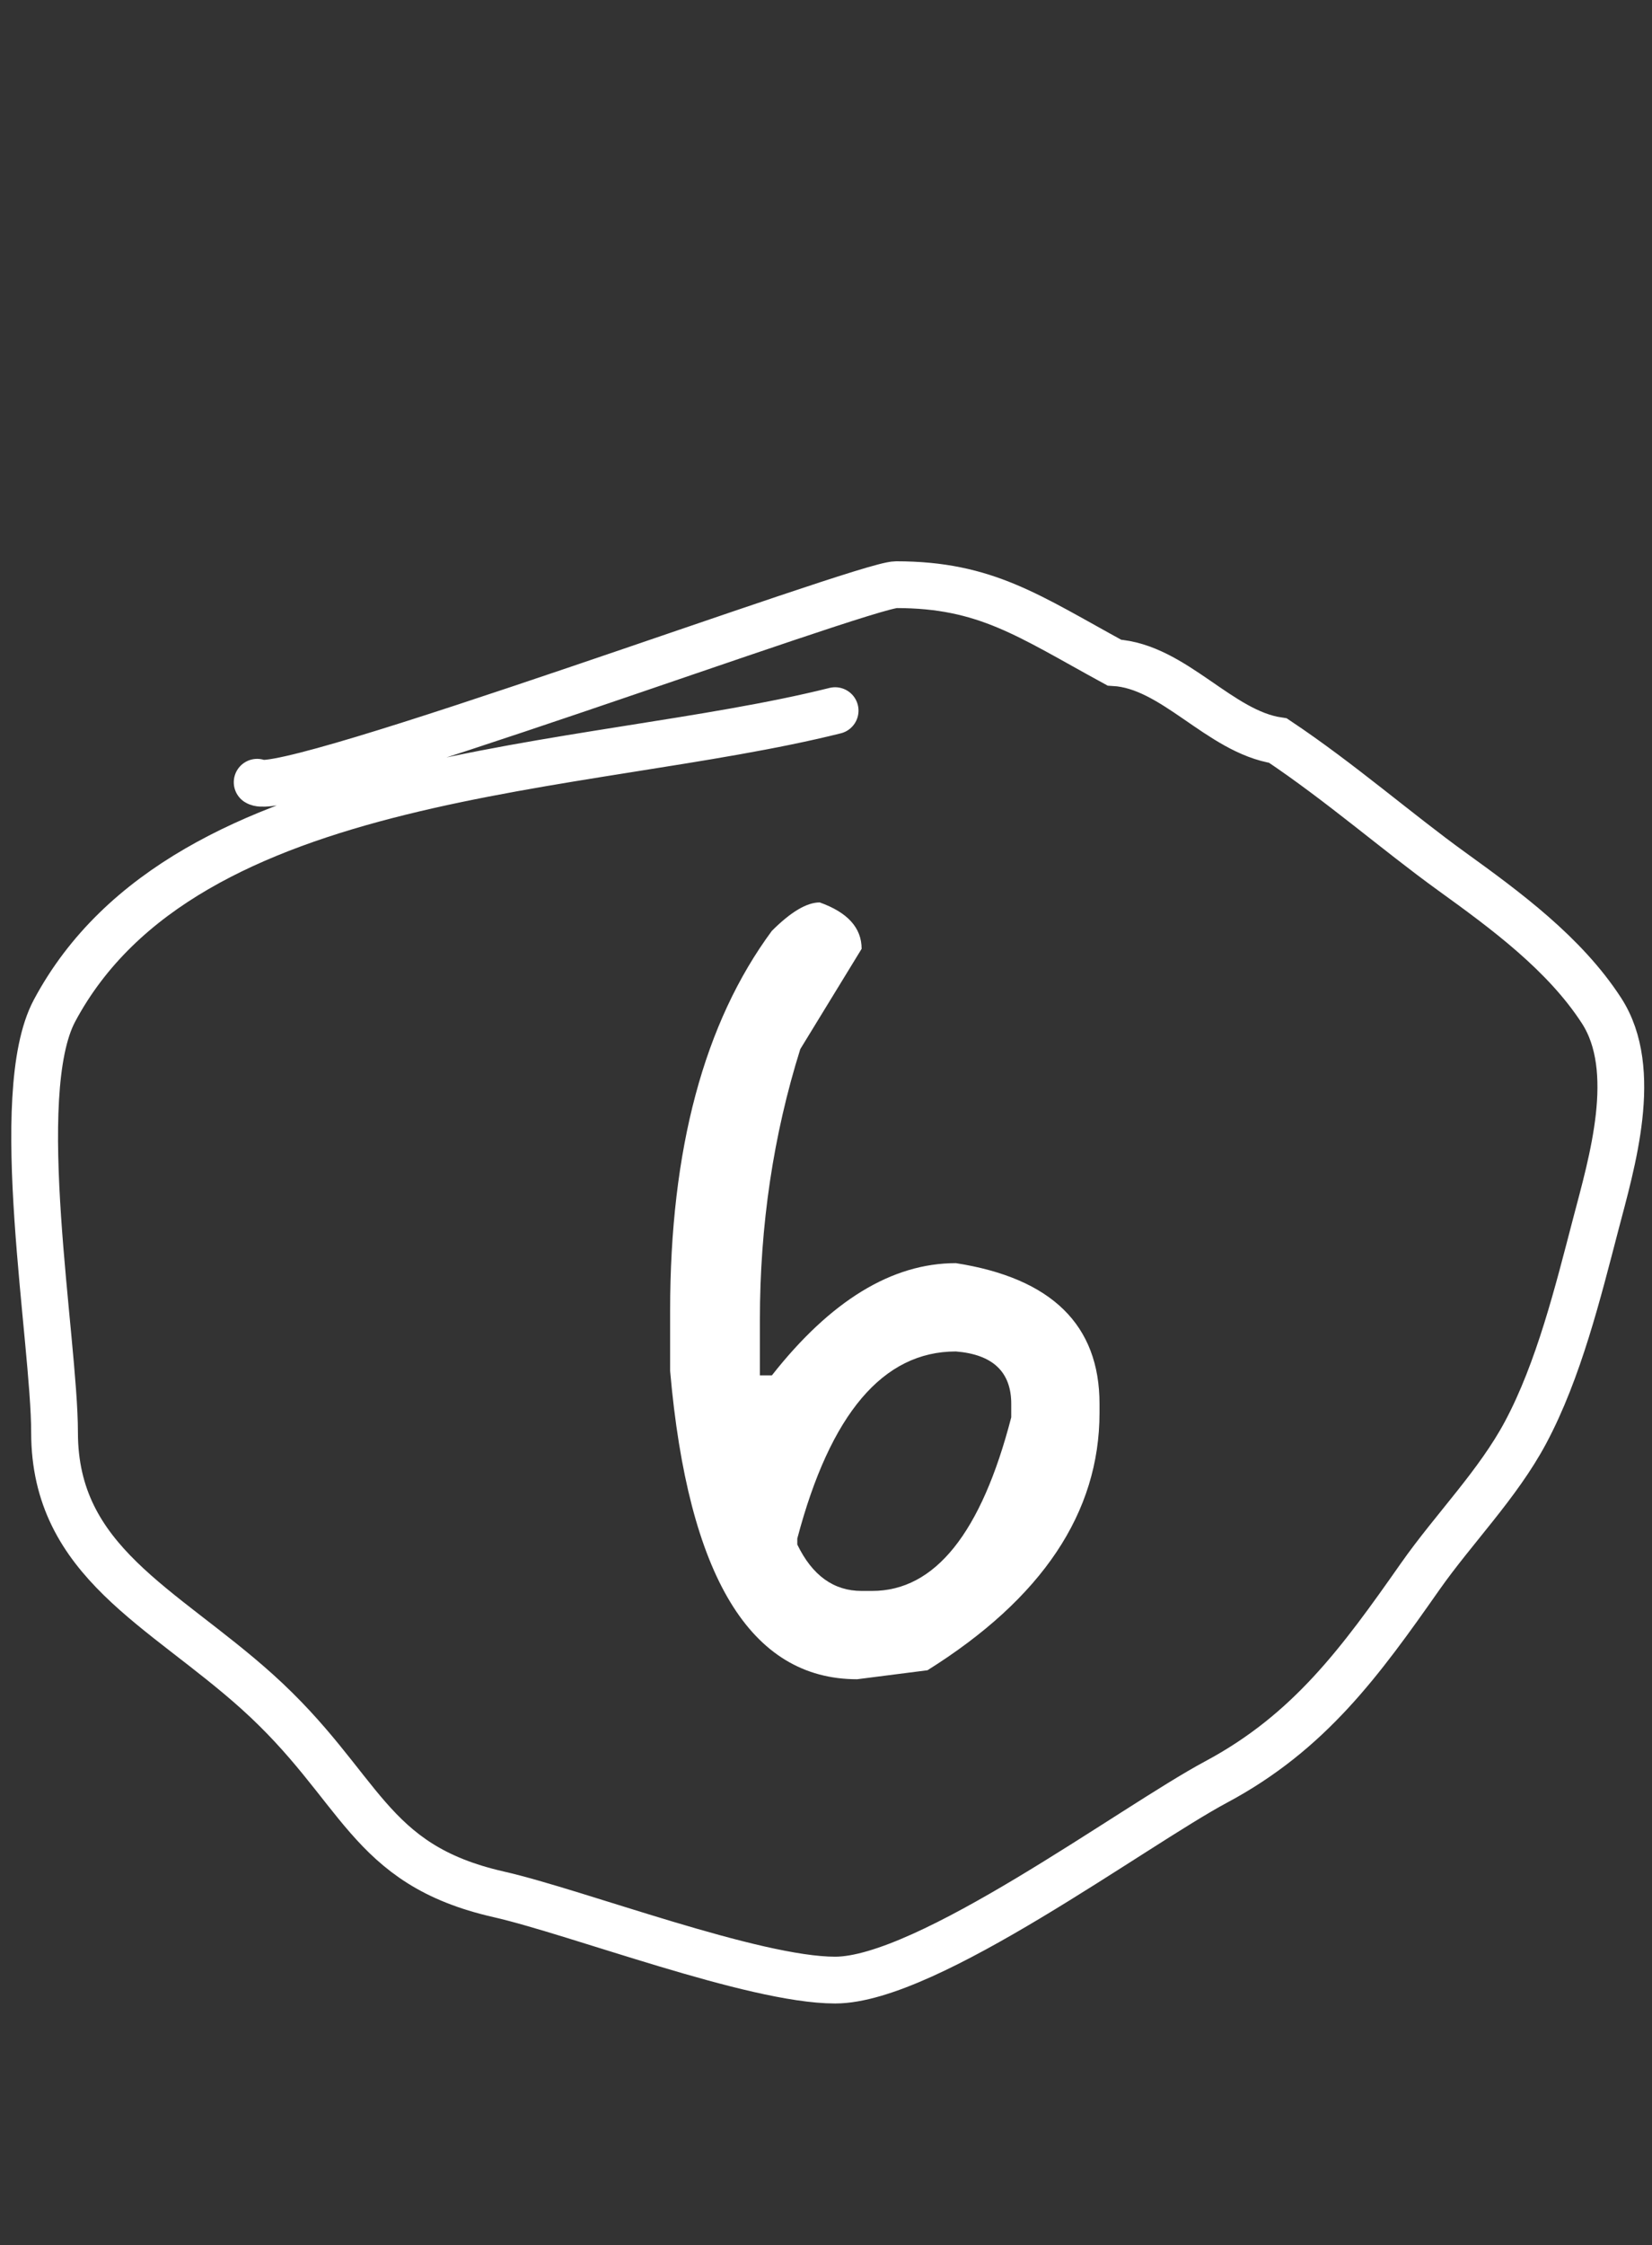 <svg width="106" height="144" viewBox="0 0 106 144" fill="none" xmlns="http://www.w3.org/2000/svg">
<rect x="0" y="0" width="106" height="144" fill="#333333" stroke="none"/>
<path d="M52.598 57.88C54.39 58.52 55.286 59.512 55.286 60.856L51.35 67.288C49.622 72.792 48.758 78.584 48.758 84.664V88.216H49.526C53.302 83.416 57.238 81.016 61.334 81.016C67.478 81.976 70.55 84.984 70.55 90.04V90.616C70.55 97.016 66.87 102.52 59.51 107.128L54.998 107.704C48.15 107.704 44.15 101.112 42.998 87.928V84.088C42.998 73.72 45.174 65.592 49.526 59.704C50.742 58.488 51.766 57.88 52.598 57.88ZM51.158 98.68V99.064C52.118 101.048 53.494 102.04 55.286 102.04H55.958C59.99 102.04 62.966 98.328 64.886 90.904V90.04C64.886 87.992 63.702 86.872 61.334 86.68C56.662 86.68 53.27 90.68 51.158 98.68Z" fill="white"/>
<path d="M53.586 45.579C37.52 49.594 11.921 49.067 3.5 64.819C0.628 70.192 3.5 85.955 3.5 91.879C3.5 100.182 10.433 103.042 16.5 108.5C23.298 114.616 23.491 119.567 32 121.5C37.021 122.641 48.337 127 53.586 127C59.504 127 72.661 117.167 78.049 114.284C84.026 111.085 87.306 106.562 91.118 101.126C93.278 98.048 96.108 95.205 97.886 91.879C100.018 87.891 101.253 82.875 102.387 78.535C103.417 74.596 105.232 68.631 102.76 64.819C100.393 61.168 96.612 58.391 93.136 55.882C89.649 53.364 86 50.172 82 47.5C78.246 46.939 75.33 42.725 71.5 42.5C66 39.5 63.263 37.5 57.5 37.5C55.421 37.5 18.224 51.321 16.5 50.172" stroke="white" stroke-width="3" stroke-linecap="round"/>
</svg>
